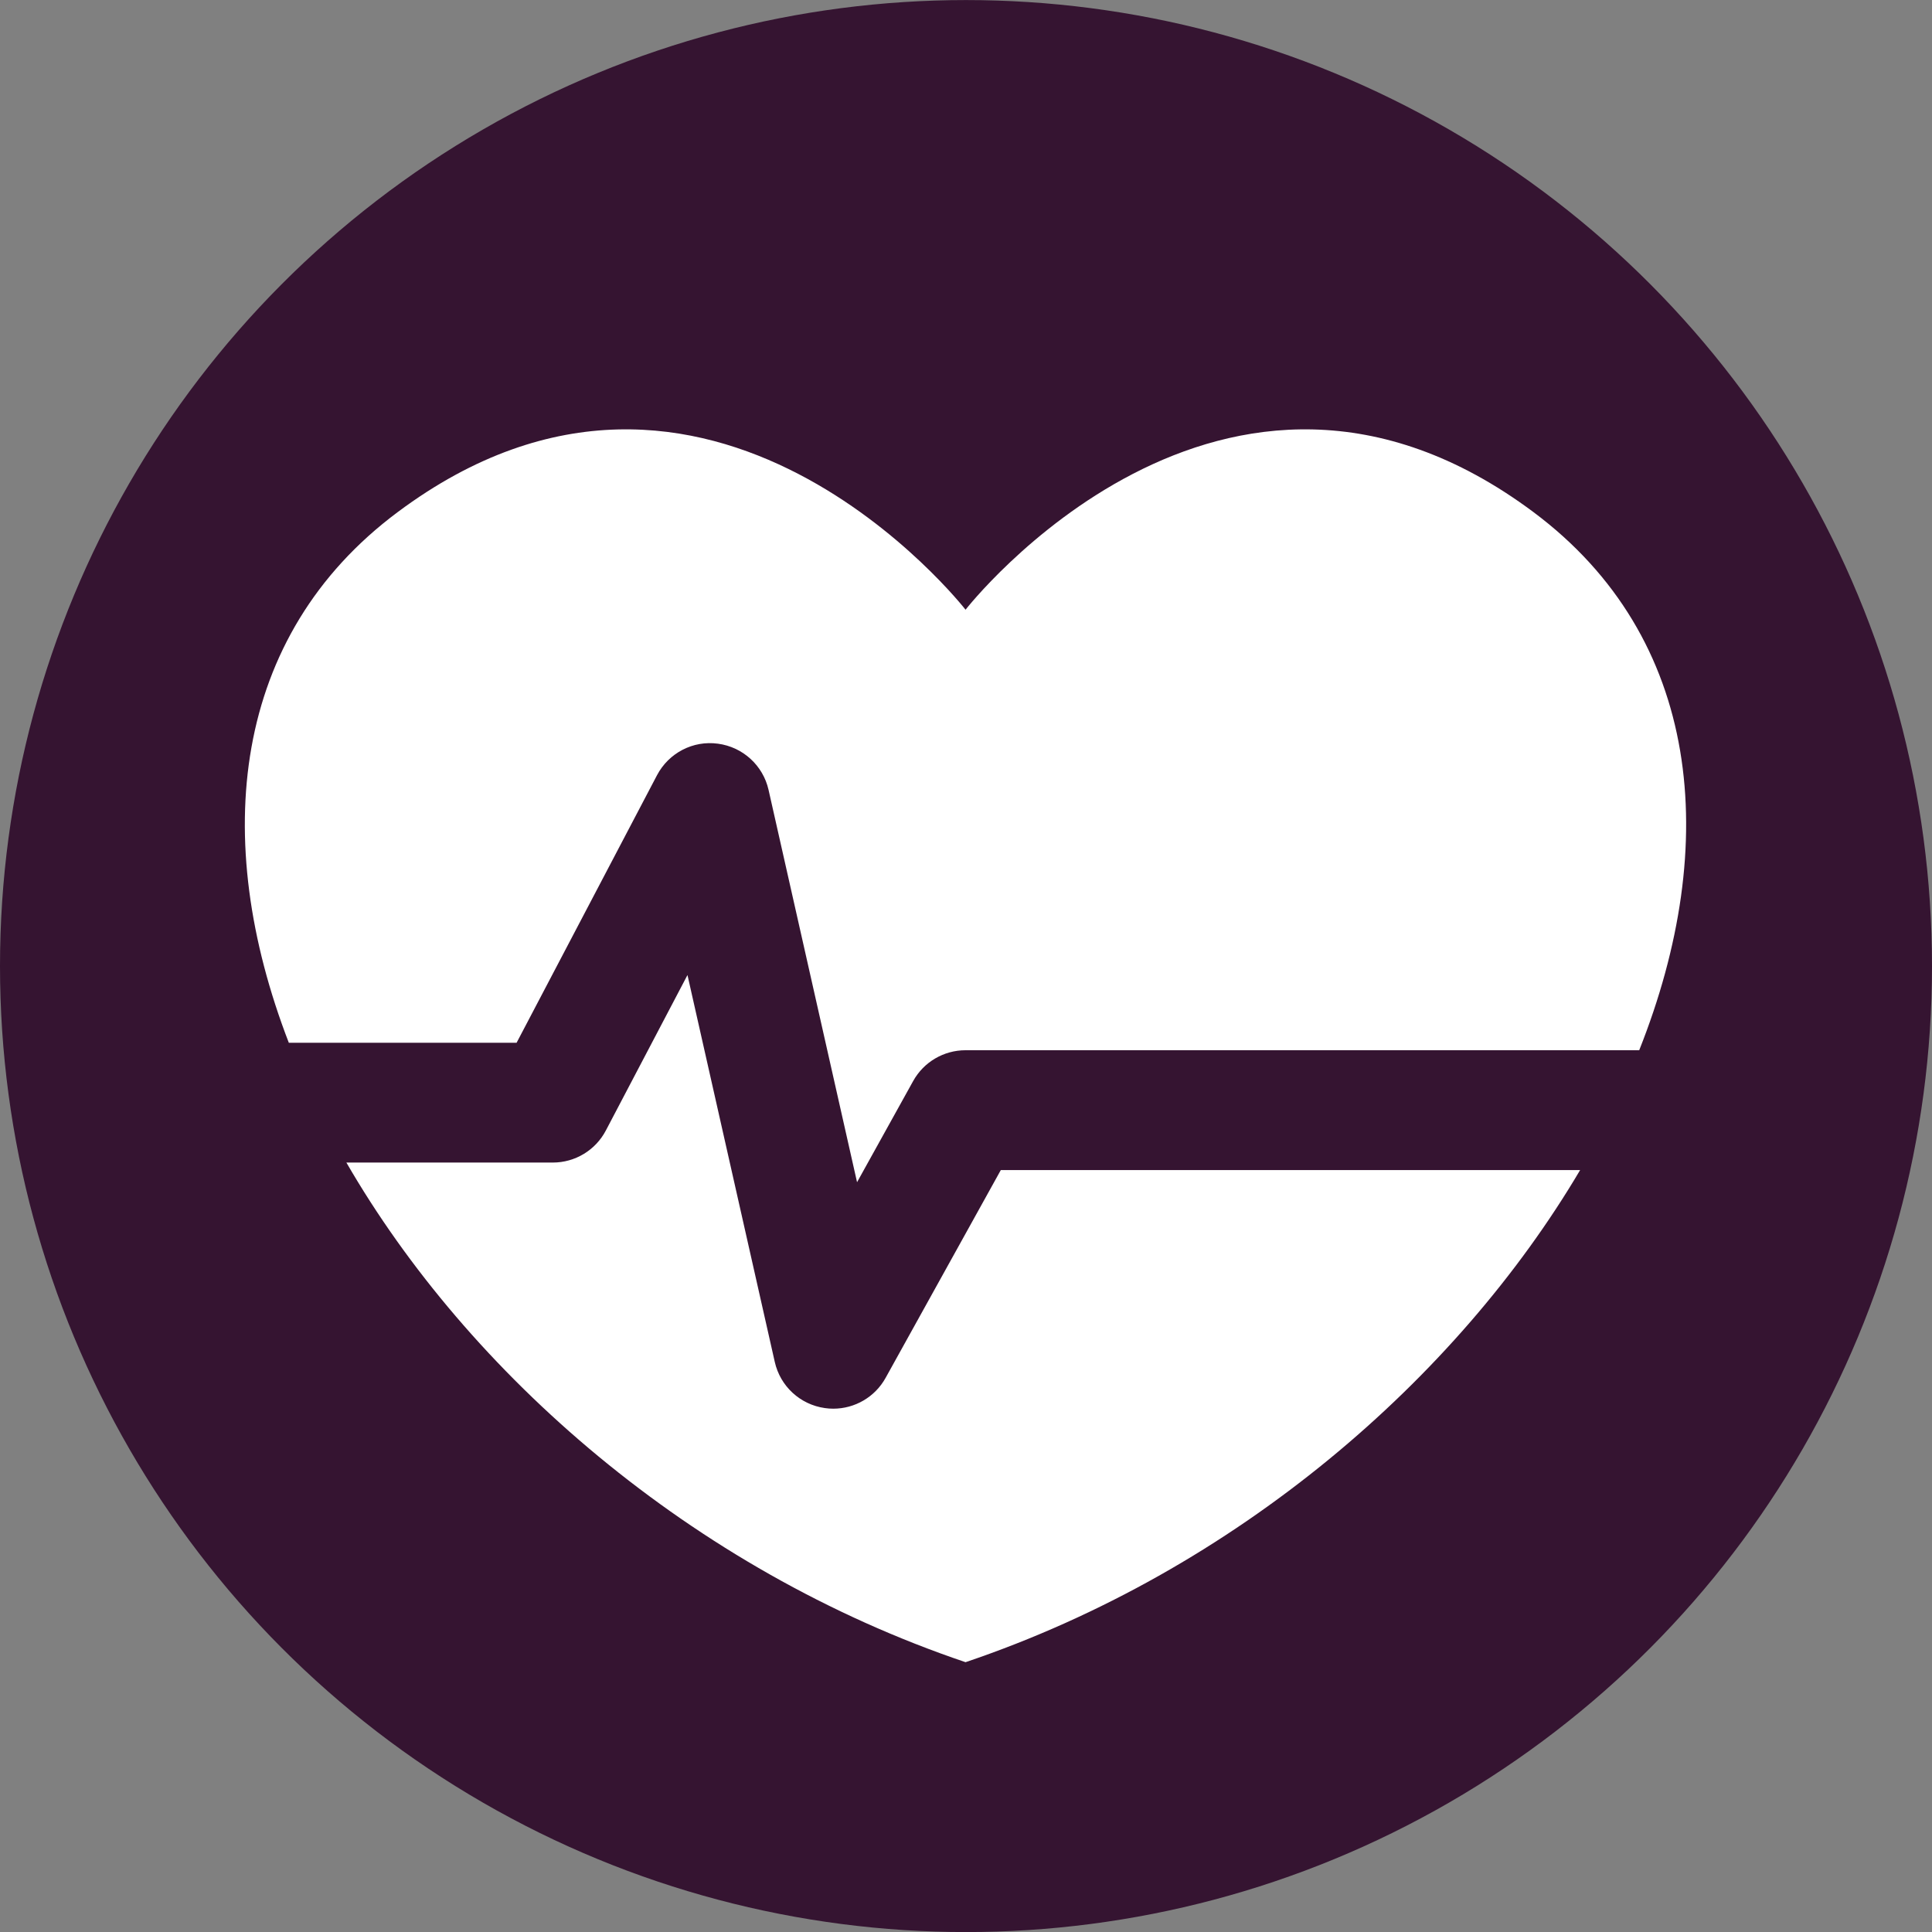<?xml version="1.0" encoding="UTF-8"?>
<!-- Created with Inkscape (http://www.inkscape.org/) -->
<svg id="svg1933" width="116.63" height="116.63" version="1.1" viewBox="0 0 30.858 30.858" xmlns="http://www.w3.org/2000/svg" xmlns:cc="http://creativecommons.org/ns#" xmlns:dc="http://purl.org/dc/elements/1.1/" xmlns:rdf="http://www.w3.org/1999/02/22-rdf-syntax-ns#">
 <rect x="0" y="0" width="30.858" height="30.858" fill="#808080" stroke="none"/>
 <g id="layer1" transform="translate(0 -266.14)">
  <circle id="path853-5" cx="15.429" cy="281.57" r="15.429" fill="#351431"/>
  <circle id="path853" cx="15.429" cy="281.57" r="0" fill="#031d44"/>
 </g>
 <g id="layer2">
  <g id="g9413" transform="matrix(.265 0 0 .265 3.496 4.778)" fill="#fff">
   <path id="path9399" d="m47.128 52.492-6.942 12.522c-0.642 1.16-1.857 1.86-3.157 1.86-0.171 0-0.341-0.013-0.513-0.038-1.484-0.212-2.682-1.316-3.011-2.779l-5.262-23.32-4.919 9.369c-0.622 1.188-1.854 1.933-3.196 1.933h-12.443c7.351 12.708 20.771 24.519 37.318 30.114 16.348-5.527 29.637-17.127 37.042-29.661z"/>
   <path id="path9401" d="m17.944 44.818 8.464-16.127c0.705-1.338 2.166-2.104 3.67-1.898 1.5 0.199 2.719 1.309 3.052 2.785l5.334 23.646 3.38-6.095c0.636-1.149 1.844-1.86 3.158-1.86h40.604c4.955-12.459 3.742-24.881-6.369-32.43-18.75-13.994-34.234 5.879-34.234 5.879s-15.484-19.873-34.232-5.879c-9.996 7.459-11.304 19.674-6.556 31.979z"/>
  </g>
 </g>
</svg>
